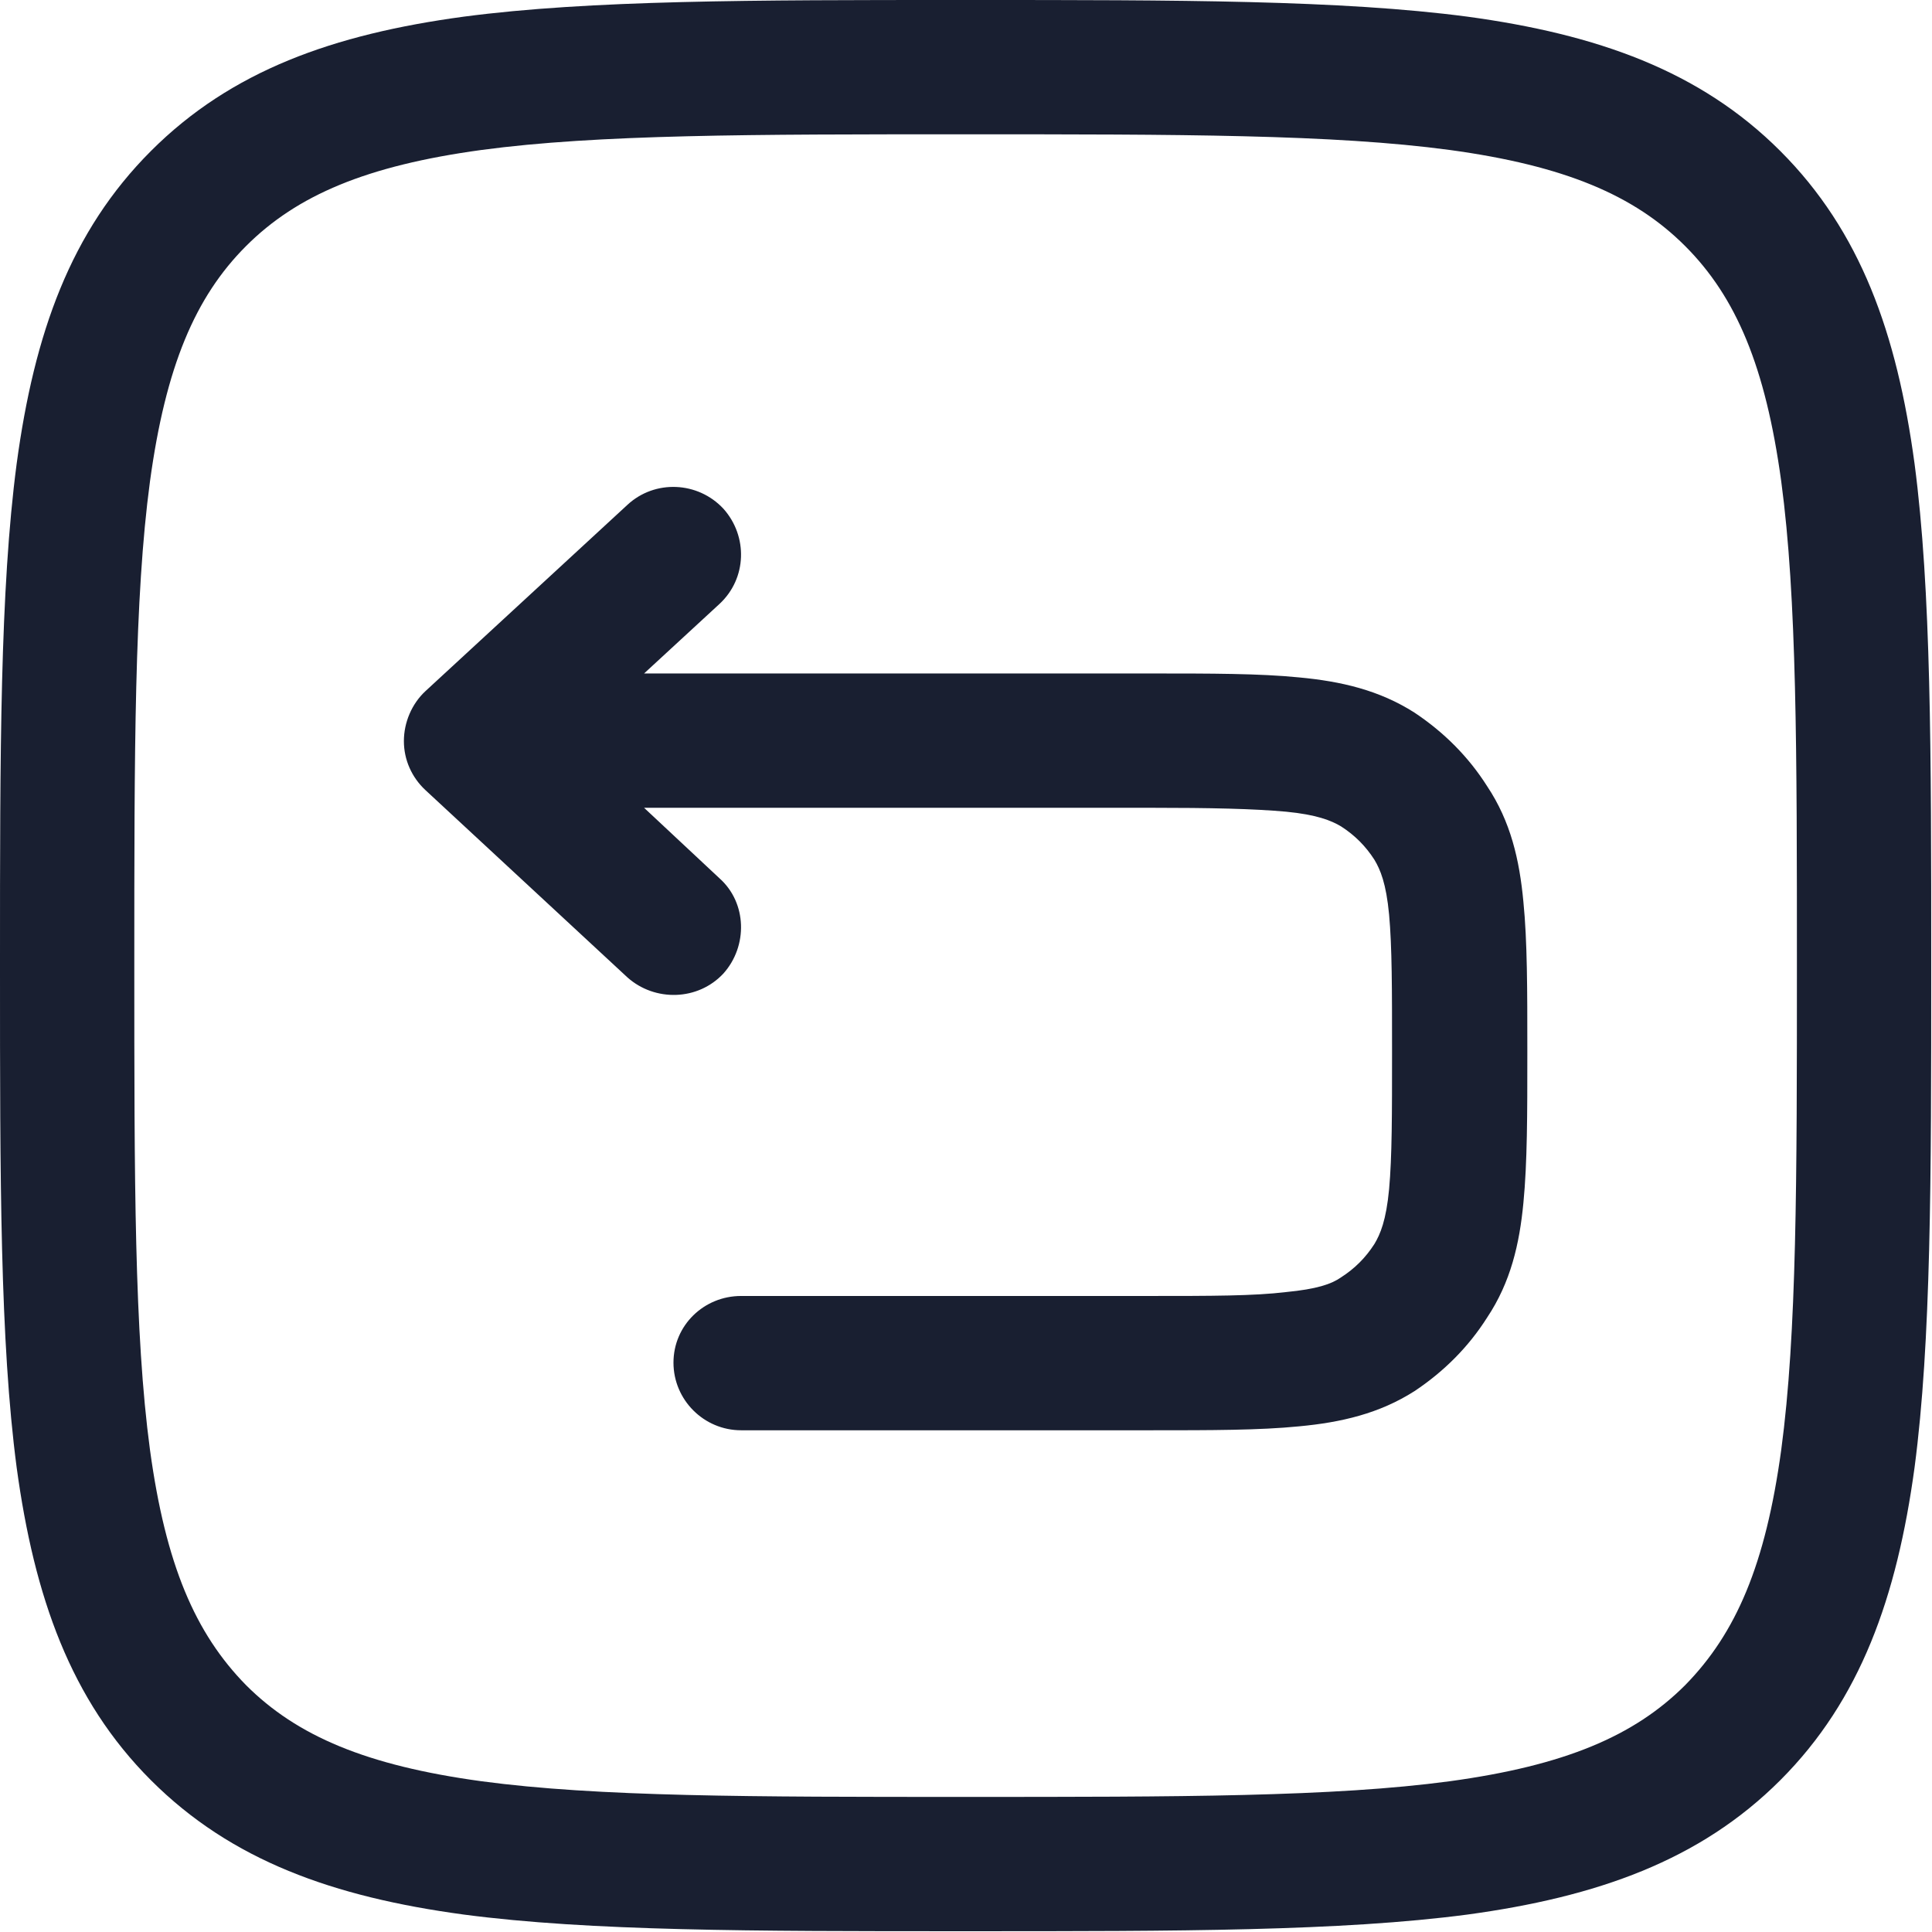 <svg width="19.708" height="19.708" viewBox="0 0 19.708 19.708" fill="none" xmlns="http://www.w3.org/2000/svg" xmlns:xlink="http://www.w3.org/1999/xlink">
	<desc>
			Created with Pixso.
	</desc>
	<defs/>
	<path id="Vector" d="M7.34 6.16C7.62 5.9 7.63 5.47 7.38 5.19C7.12 4.91 6.68 4.89 6.4 5.15L4.34 7.05C4.2 7.18 4.12 7.37 4.12 7.56C4.12 7.75 4.2 7.93 4.34 8.06L6.4 9.97C6.68 10.22 7.12 10.21 7.38 9.93C7.63 9.65 7.62 9.21 7.34 8.96L6.57 8.24L11.72 8.24C12.36 8.24 12.79 8.25 13.12 8.28C13.43 8.31 13.58 8.37 13.68 8.43C13.82 8.52 13.93 8.63 14.02 8.77C14.08 8.87 14.14 9.01 14.17 9.33C14.2 9.66 14.2 10.09 14.2 10.73C14.2 11.37 14.2 11.8 14.17 12.13C14.14 12.45 14.08 12.59 14.02 12.69C13.93 12.83 13.82 12.94 13.68 13.03C13.58 13.1 13.43 13.15 13.12 13.18C12.79 13.22 12.36 13.22 11.72 13.22L7.56 13.22C7.18 13.22 6.87 13.52 6.87 13.9C6.87 14.28 7.18 14.59 7.56 14.59L11.75 14.59C12.35 14.59 12.85 14.59 13.25 14.55C13.68 14.51 14.07 14.42 14.43 14.19C14.73 13.99 14.98 13.74 15.17 13.44C15.41 13.08 15.5 12.69 15.54 12.27C15.58 11.86 15.58 11.36 15.58 10.76L15.58 10.7C15.58 10.1 15.58 9.6 15.54 9.2C15.5 8.77 15.41 8.38 15.17 8.02C14.98 7.72 14.73 7.47 14.43 7.27C14.07 7.04 13.68 6.95 13.25 6.91C12.85 6.87 12.35 6.87 11.75 6.87L6.57 6.87L7.34 6.16Z" fill="#191F31" fill-opacity="1" fill-rule="nonzero"/>
	<path id="Vector" d="M9.8 0C7.68 0 6.02 0 4.73 0.17C3.4 0.35 2.36 0.72 1.54 1.54C0.72 2.36 0.35 3.4 0.17 4.73C0 6.02 0 7.68 0 9.8L0 9.9C0 12.02 0 13.68 0.17 14.97C0.35 16.29 0.72 17.34 1.54 18.16C2.36 18.98 3.4 19.35 4.73 19.53C6.02 19.7 7.68 19.7 9.8 19.7L9.9 19.7C12.02 19.7 13.68 19.7 14.97 19.53C16.29 19.35 17.34 18.98 18.16 18.16C18.98 17.34 19.35 16.29 19.53 14.97C19.7 13.68 19.7 12.02 19.7 9.9L19.7 9.8C19.7 7.68 19.7 6.02 19.53 4.73C19.35 3.4 18.98 2.36 18.16 1.54C17.34 0.72 16.29 0.35 14.97 0.17C13.68 0 12.02 0 9.9 0L9.8 0ZM2.51 2.51C3.03 1.99 3.74 1.69 4.91 1.53C6.1 1.37 7.67 1.37 9.85 1.37C12.03 1.37 13.6 1.37 14.79 1.53C15.96 1.69 16.67 1.99 17.19 2.51C17.71 3.03 18.01 3.74 18.17 4.91C18.33 6.1 18.33 7.67 18.33 9.85C18.33 12.03 18.33 13.6 18.17 14.79C18.01 15.96 17.71 16.66 17.19 17.19C16.67 17.71 15.96 18.01 14.79 18.17C13.6 18.33 12.03 18.33 9.85 18.33C7.67 18.33 6.1 18.33 4.91 18.17C3.74 18.01 3.03 17.71 2.51 17.19C1.99 16.66 1.69 15.96 1.53 14.79C1.37 13.6 1.37 12.03 1.37 9.85C1.37 7.67 1.37 6.1 1.53 4.91C1.69 3.74 1.99 3.03 2.51 2.51Z" fill="#191F31" fill-opacity="1" fill-rule="evenodd"/>
</svg>
